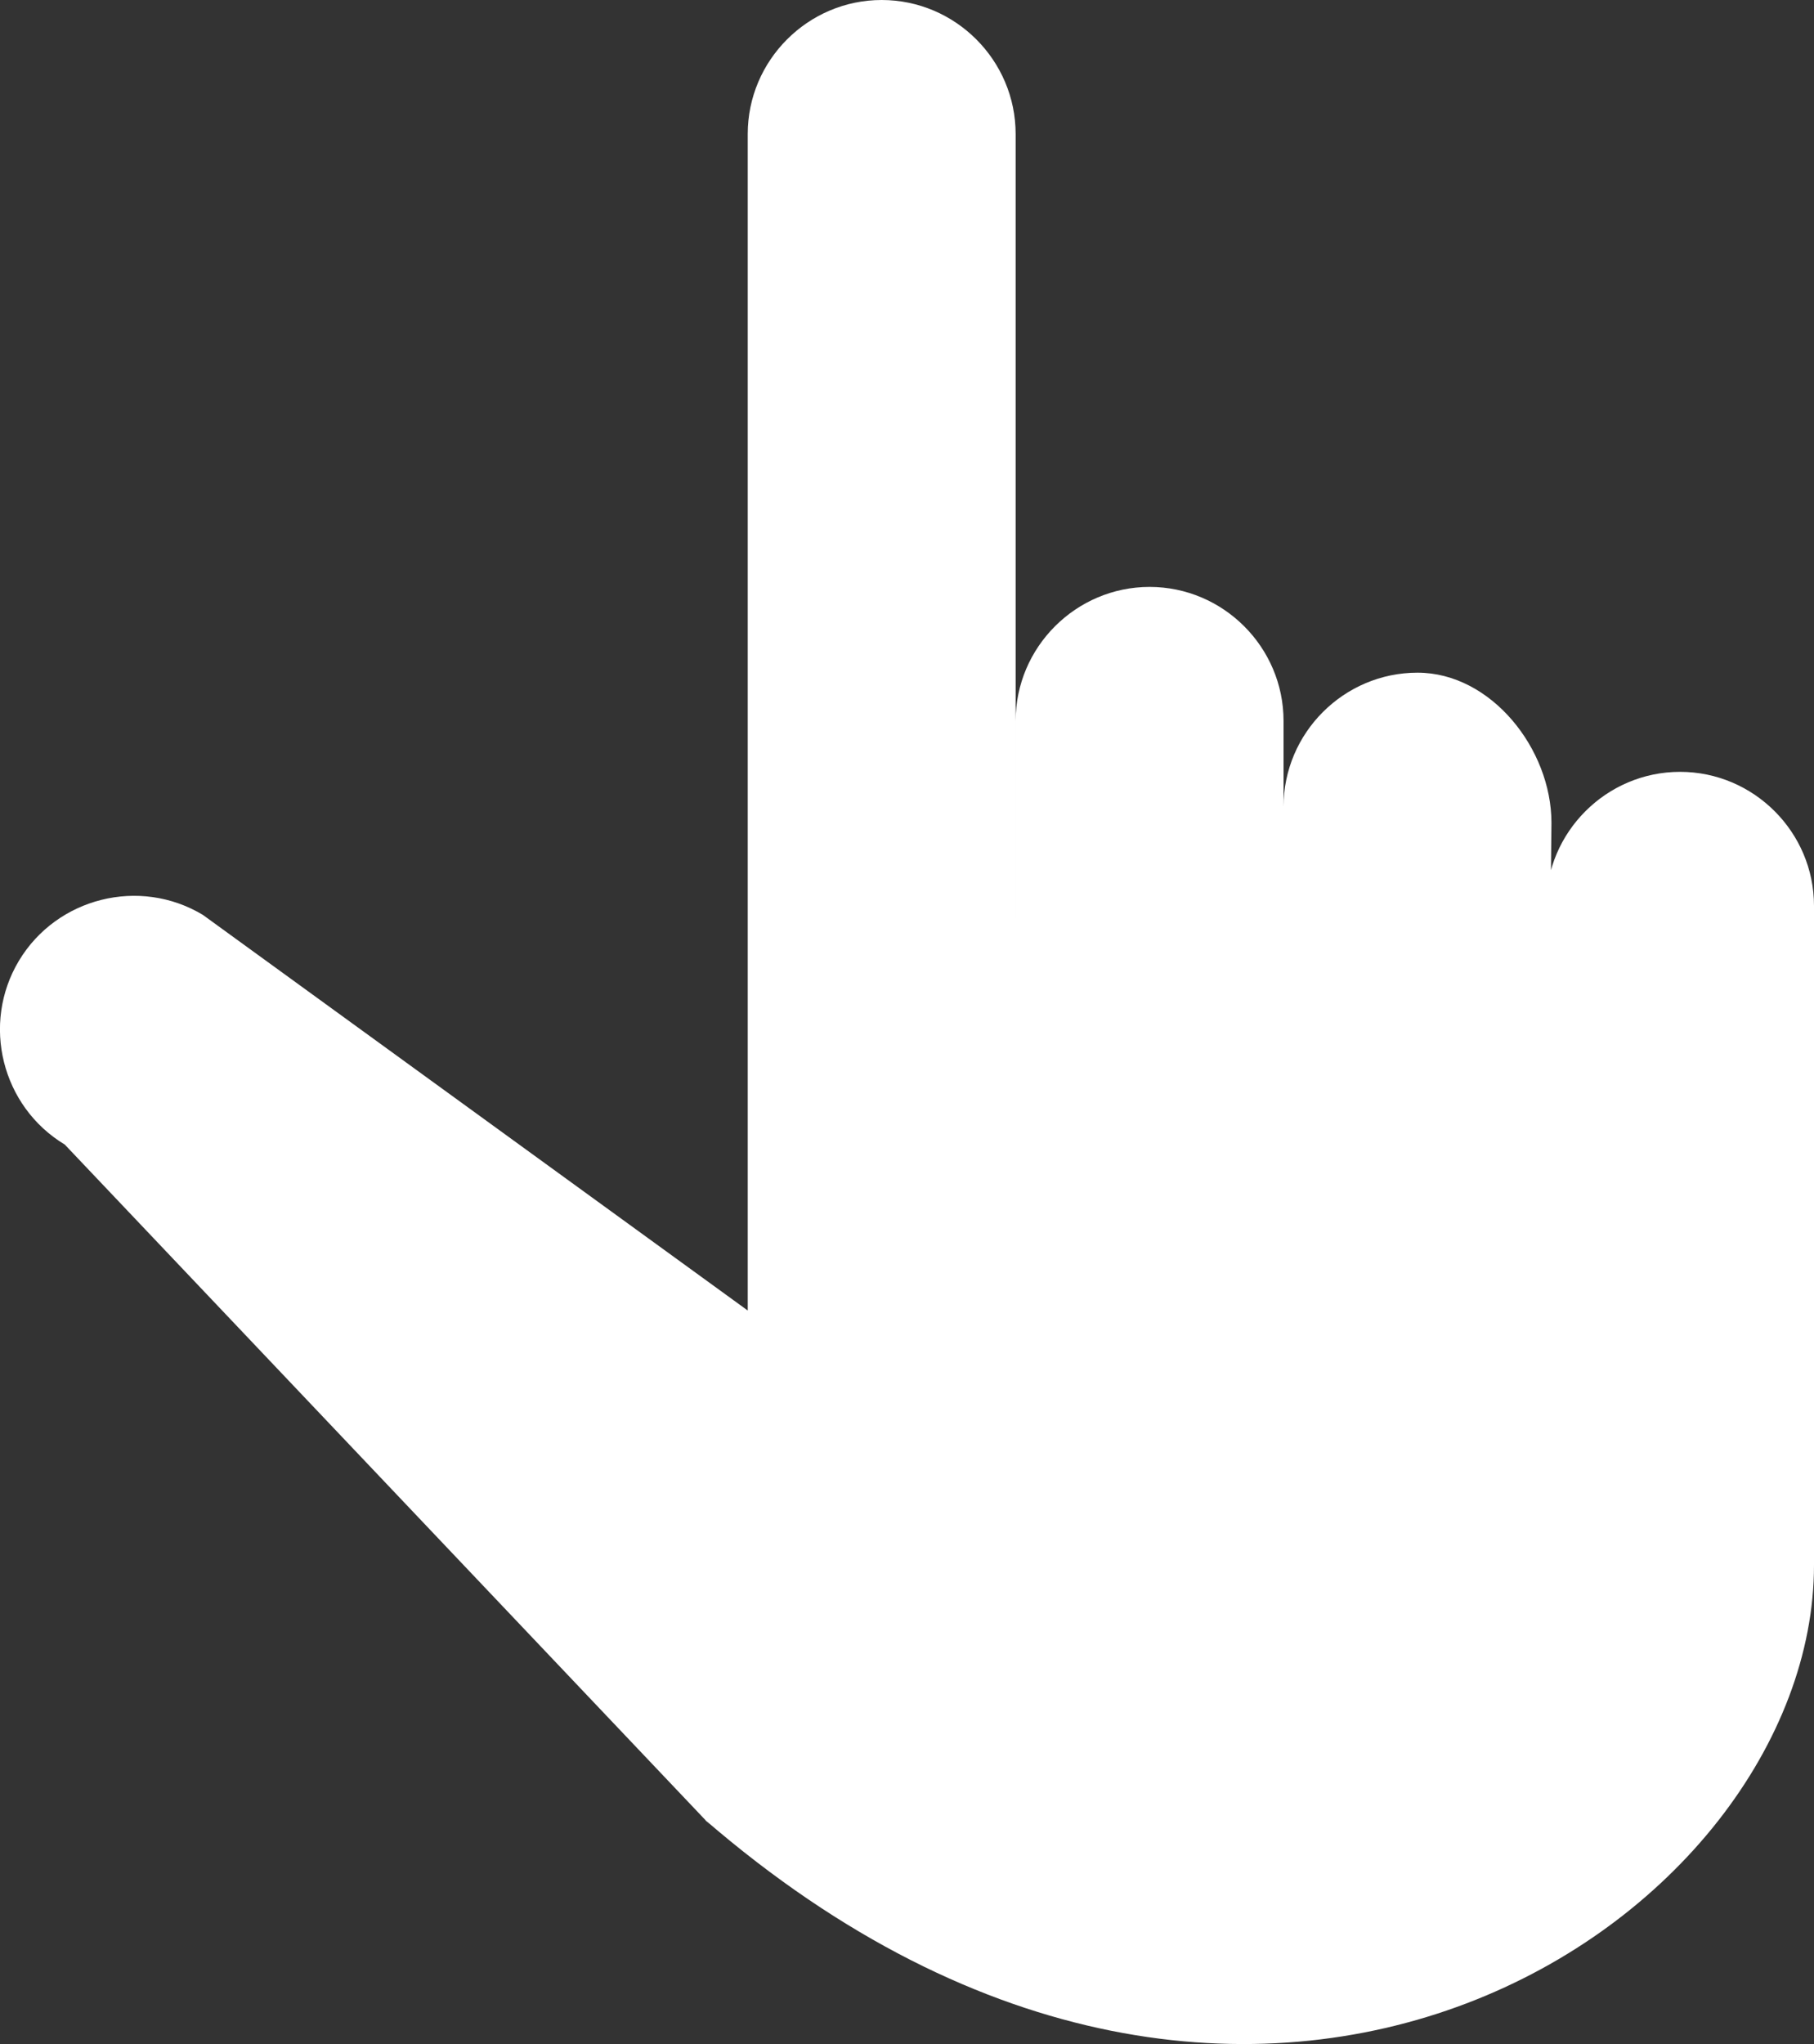 <?xml version="1.0" encoding="UTF-8"?>
<svg id="Ebene_1" data-name="Ebene 1" xmlns="http://www.w3.org/2000/svg" viewBox="0 0 338.55 381.35">
  <rect x="0" y="0" width="338.55" height="381.35" fill="#333333" stroke="none"/>
  <defs>
    <style>
      .cls-1 {
        fill: #fff;
        stroke-width: 0px;
      }
    </style>
  </defs>
  <path class="cls-1" d="M131.55,339.5c103,89,207,18.23,207-47.5h0v-123c0-13.75-11.25-25-25-25h0c-13.75,0-25,11.25-25,25v85l1-100.5c0-13.75-11.25-28-25-28h0c-13.75,0-25,11.25-25,25v85-101c0-13.75-11.25-25-25-25h0c-13.75,0-25,11.25-25,25v85.5V25c0-13.75-11.25-25-25-25h0c-13.75,0-25,11.25-25,25v219.5l-101.7-73.82c-11.79-7.08-27.22-3.23-34.31,8.55h0c-7.08,11.79-3.23,27.22,8.55,34.31l120.45,126.96"/>
</svg>